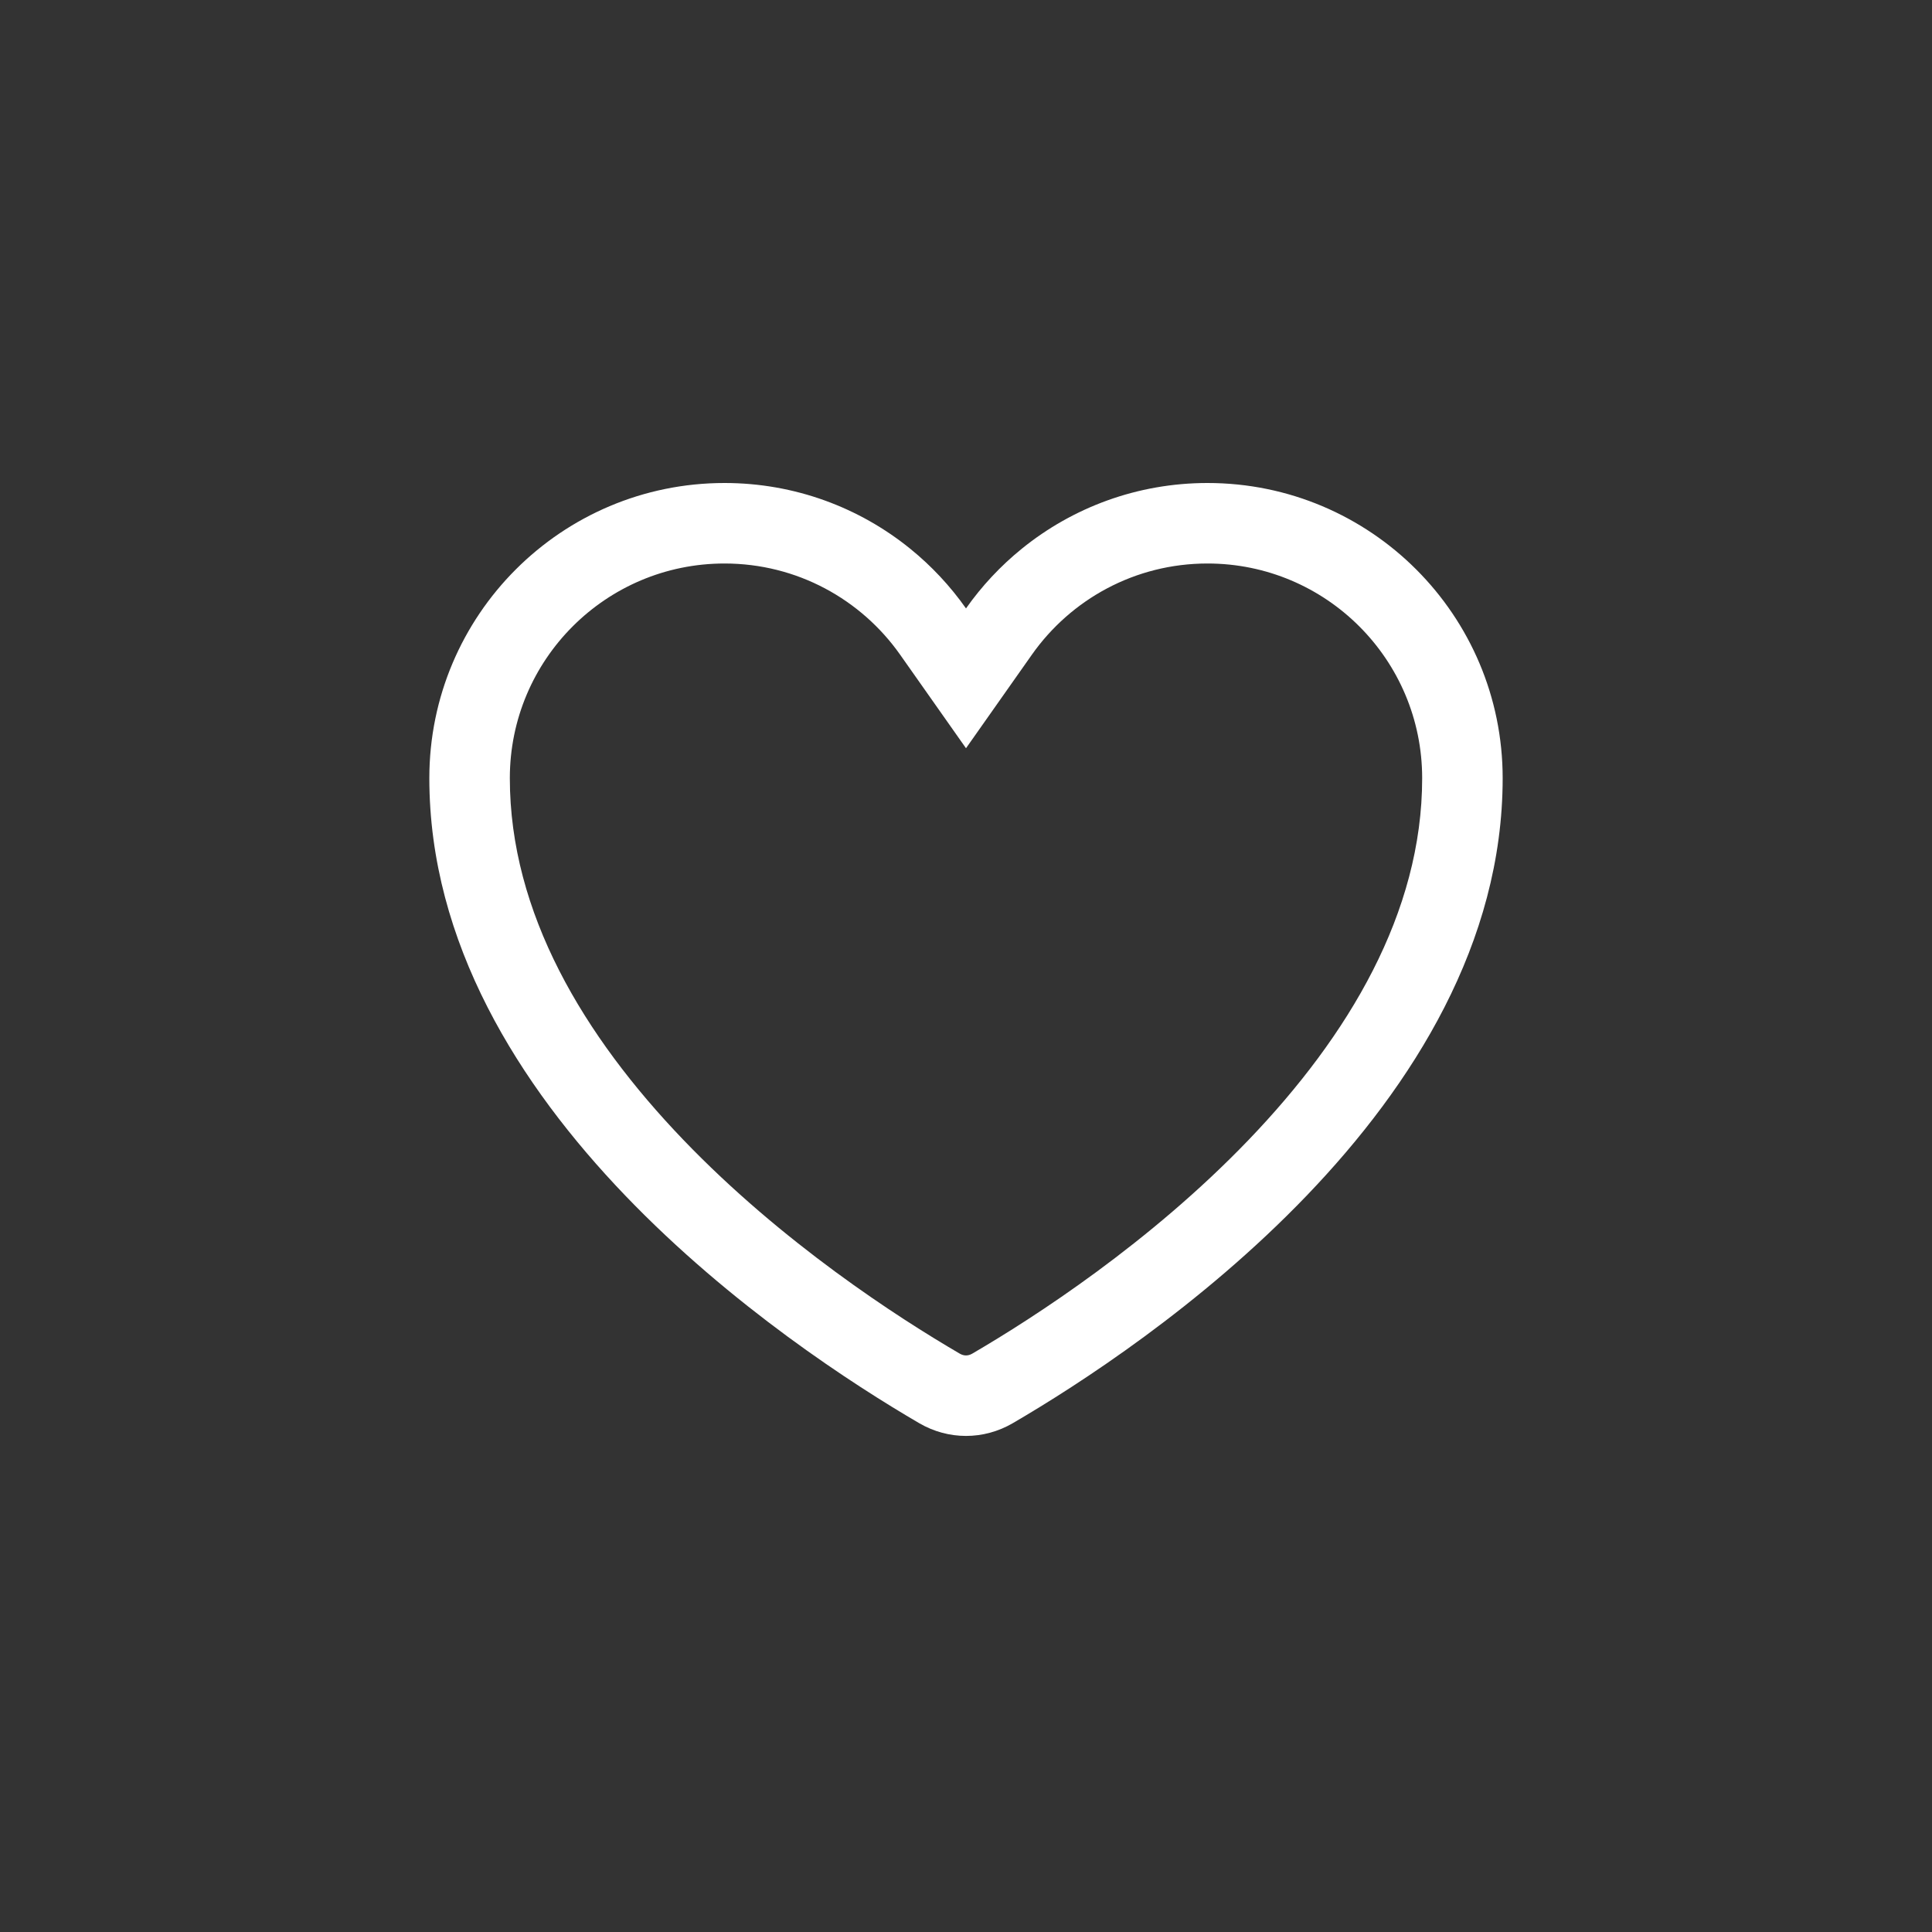 <svg width="144" height="144" viewBox="0 0 144 144" fill="none" xmlns="http://www.w3.org/2000/svg">
<rect x="0" y="0" width="144" height="144" fill="#333333" stroke="none"/>
<path fill-rule="evenodd" clip-rule="evenodd" d="M72 55.769L67.094 48.802C64.189 44.676 59.406 42 54 42C45.163 42 38 49.163 38 58C38 68.037 43.5 77.213 50.931 84.955C58.296 92.627 66.892 98.184 71.534 100.892C71.84 101.071 72.16 101.071 72.466 100.892C77.108 98.184 85.704 92.627 93.069 84.955C100.5 77.213 106 68.037 106 58C106 49.163 98.837 42 90 42C84.594 42 79.811 44.676 76.906 48.802L72 55.769ZM67.833 40.892C64.054 37.833 59.241 36 54 36C41.85 36 32 45.85 32 58C32 82.542 58.77 100.392 68.51 106.074C70.685 107.343 73.315 107.343 75.49 106.074C85.23 100.392 112 82.542 112 58C112 45.85 102.15 36 90 36C84.759 36 79.946 37.833 76.167 40.892C74.581 42.176 73.177 43.676 72 45.348C70.823 43.676 69.419 42.176 67.833 40.892Z" fill="white"/>
</svg>
